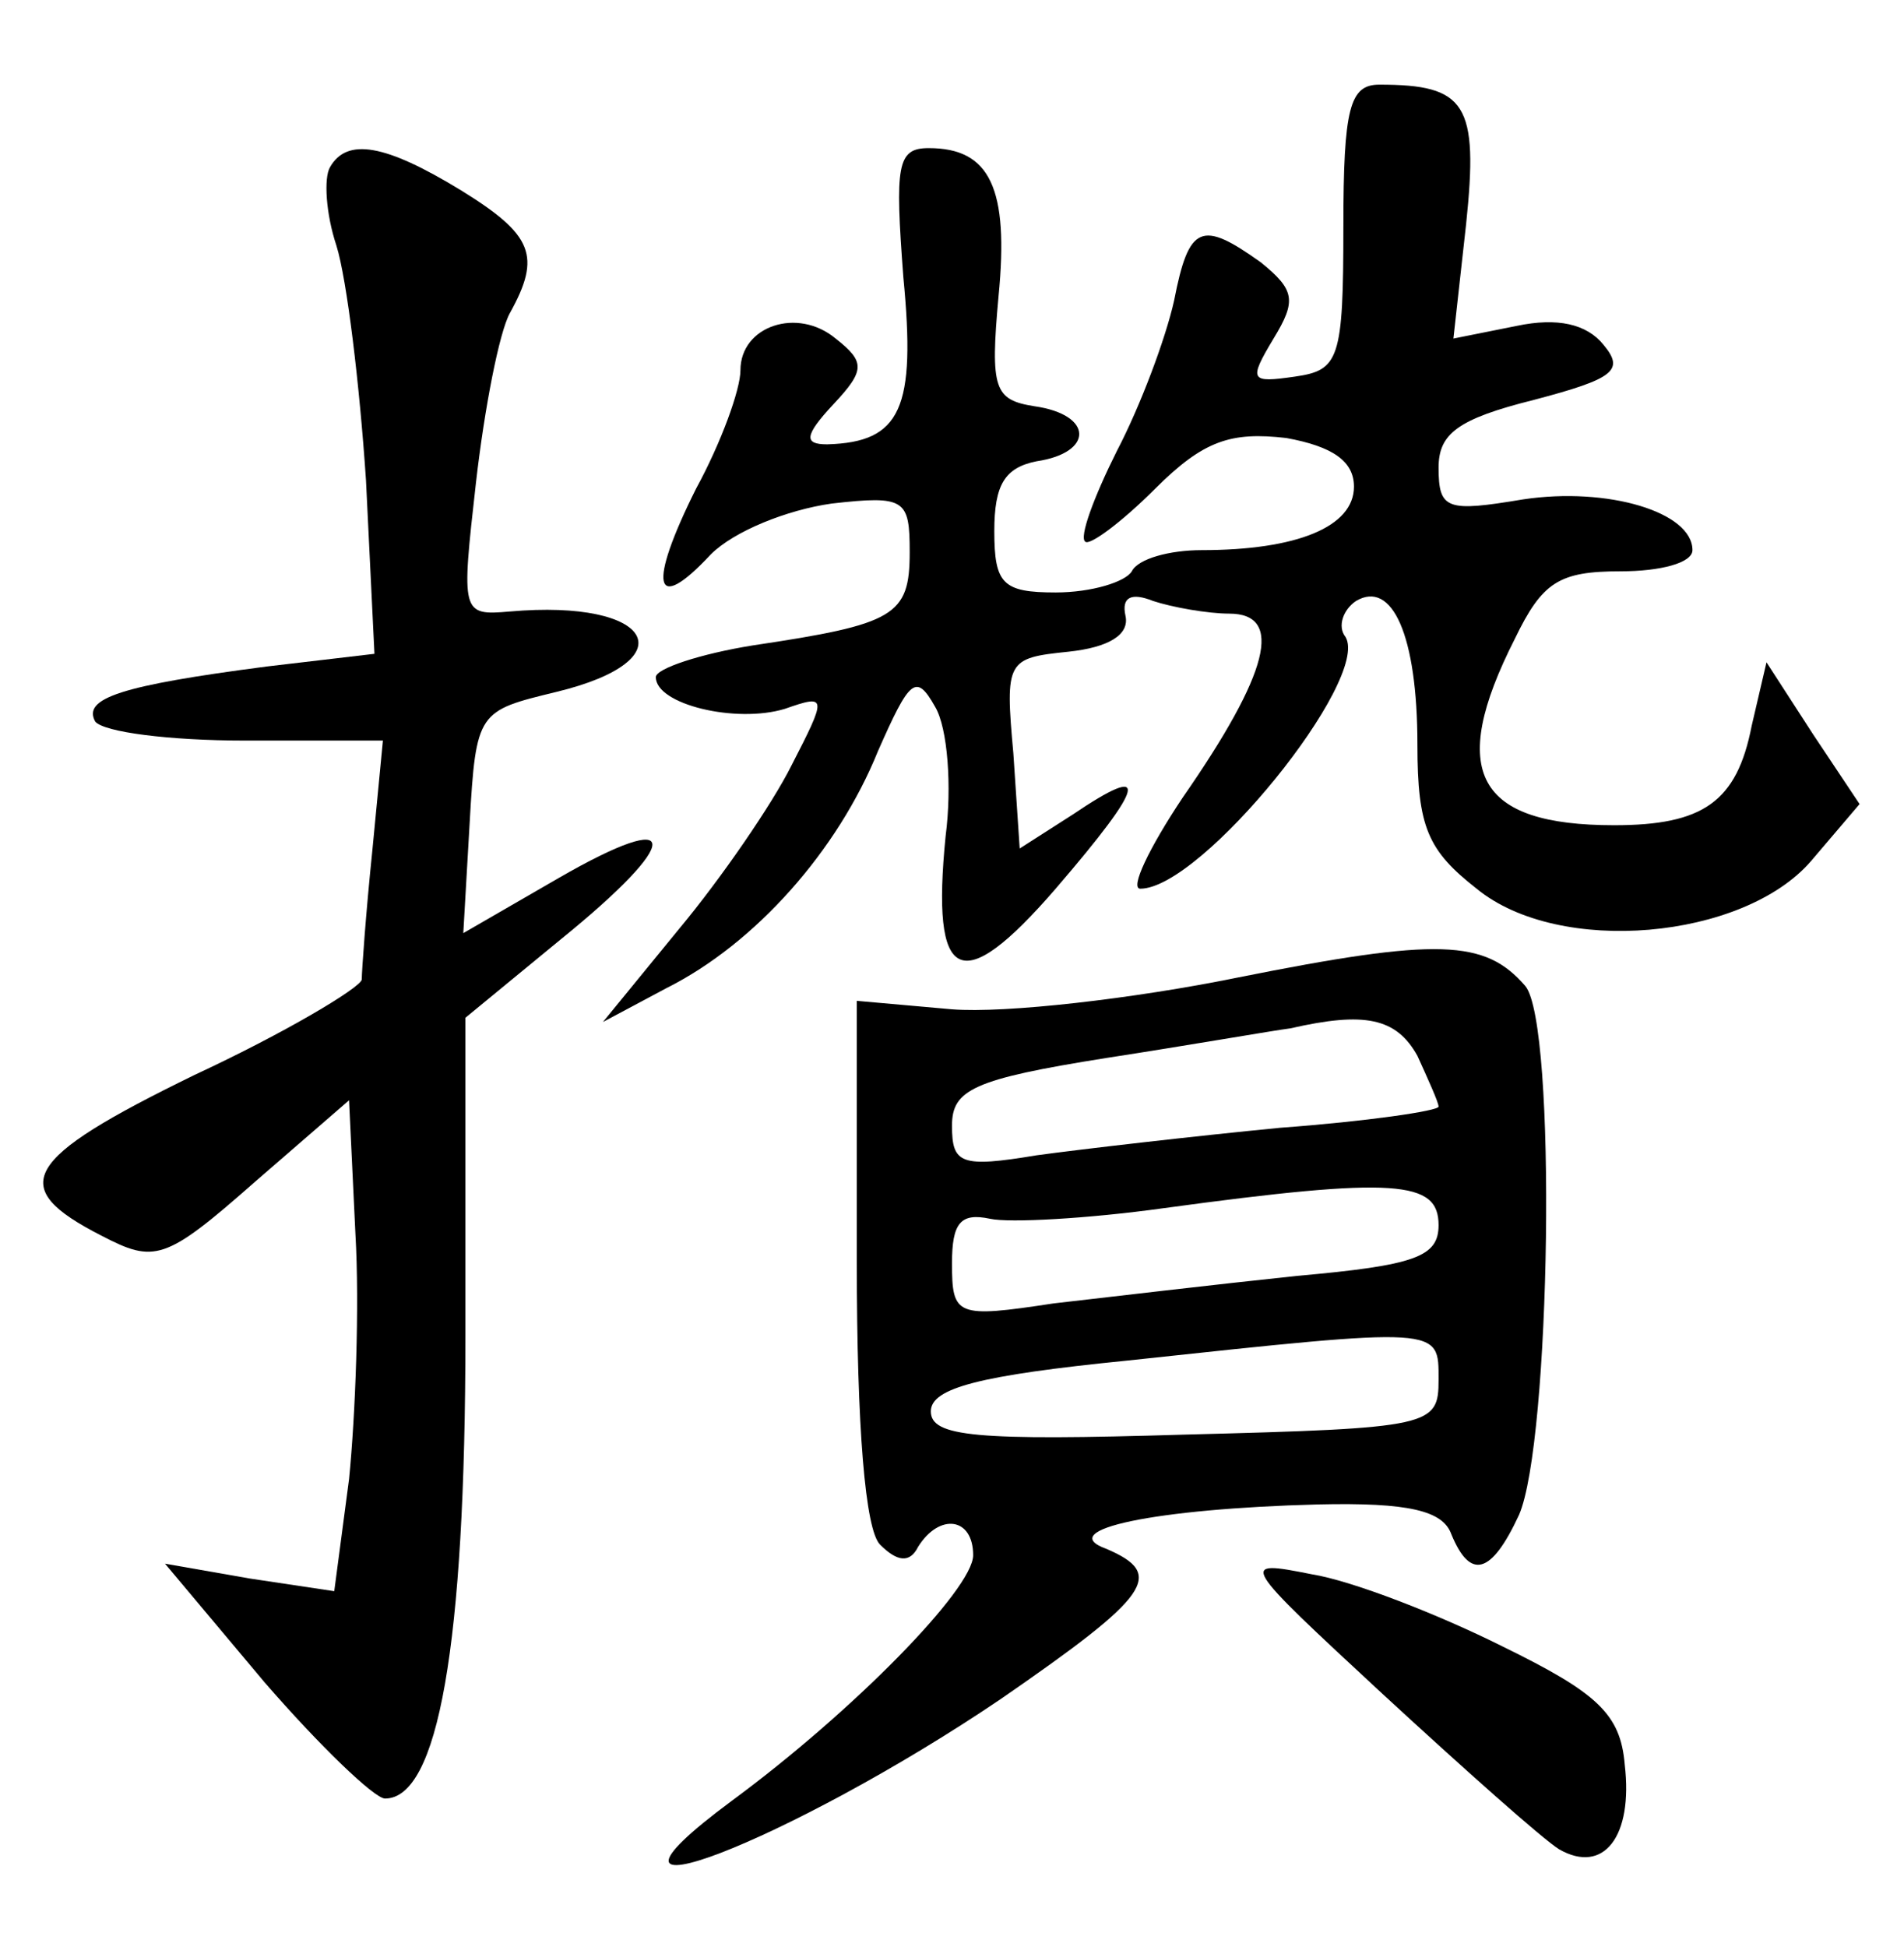 <?xml version="1.0" standalone="no"?>
<!DOCTYPE svg PUBLIC "-//W3C//DTD SVG 20010904//EN"
 "http://www.w3.org/TR/2001/REC-SVG-20010904/DTD/svg10.dtd">
<svg version="1.0" xmlns="http://www.w3.org/2000/svg"
 width="90pt" height="92pt" viewBox="0 0 90 92"
 preserveAspectRatio="xMidYMid meet">
<g transform="translate(0,92) scale(0.1,-0.1)"
fill="#000000" stroke="none">
<path d="M635 813 c0 -63 -2 -68 -23 -71 -21 -3 -22 -2 -10 18 11 18 10 23 -6
36 -28 20 -34 18 -41 -18 -4 -18 -16 -50 -27 -71 -11 -22 -18 -41 -15 -43 2
-2 17 9 33 25 23 23 36 27 62 24 22 -4 32 -11 32 -23 0 -19 -27 -30 -72 -30
-15 0 -30 -4 -33 -10 -3 -5 -19 -10 -36 -10 -25 0 -29 4 -29 29 0 22 5 30 20
33 27 4 27 22 -1 26 -19 3 -21 8 -17 52 5 51 -4 70 -33 70 -15 0 -16 -8 -12
-61 6 -62 -1 -78 -36 -79 -11 0 -11 4 3 19 15 16 15 20 1 31 -18 15 -45 6 -45
-15 0 -9 -9 -34 -21 -56 -23 -46 -20 -60 7 -31 11 11 36 21 57 24 35 4 37 2
37 -23 0 -30 -7 -34 -74 -44 -25 -4 -46 -11 -46 -15 0 -13 38 -22 61 -15 20 7
20 6 3 -27 -9 -18 -33 -53 -53 -77 l-36 -44 30 16 c42 21 81 65 100 112 15 34
18 37 27 21 6 -10 8 -38 5 -61 -7 -70 7 -77 52 -25 43 50 45 60 8 35 l-25 -16
-3 45 c-4 44 -3 45 26 48 19 2 29 8 27 17 -2 9 3 11 13 7 9 -3 26 -6 36 -6 26
0 19 -28 -22 -87 -16 -24 -25 -43 -20 -43 29 0 109 99 97 119 -4 5 -1 13 5 17
17 10 29 -16 29 -68 0 -39 5 -50 28 -68 39 -32 126 -24 158 13 l23 27 -22 33
-22 34 -7 -30 c-7 -36 -23 -47 -65 -47 -65 0 -79 25 -47 88 13 27 21 32 50 32
19 0 34 4 34 10 0 18 -40 30 -80 24 -36 -6 -40 -5 -40 15 0 16 9 23 45 32 38
10 43 14 33 26 -8 10 -22 13 -41 9 l-30 -6 6 54 c6 57 0 66 -41 66 -14 0 -17
-11 -17 -67z"/>
<path d="M156 841 c-3 -5 -2 -22 3 -37 5 -16 11 -66 14 -111 l4 -82 -51 -6
c-69 -9 -87 -15 -81 -26 4 -5 35 -9 71 -9 l65 0 -5 -52 c-3 -29 -5 -57 -5 -61
-1 -4 -36 -25 -79 -45 -82 -40 -89 -53 -44 -76 25 -13 30 -12 72 25 l45 39 3
-63 c2 -34 0 -86 -3 -116 l-7 -53 -40 6 -40 7 47 -56 c26 -30 52 -55 57 -55
25 0 38 72 38 219 l0 150 45 37 c58 47 58 63 -1 29 l-45 -26 3 52 c3 53 4 53
41 62 62 15 46 44 -22 38 -23 -2 -23 -1 -16 61 4 35 11 71 16 80 15 27 11 37
-23 58 -36 22 -54 25 -62 11z"/>
<path d="M585 458 c-49 -10 -110 -17 -135 -15 l-45 4 0 -123 c0 -79 4 -127 11
-134 8 -8 14 -9 18 -1 10 16 26 14 26 -4 0 -16 -57 -74 -114 -116 -85 -63 28
-19 127 48 71 49 78 59 50 71 -25 9 23 19 100 21 43 1 59 -3 63 -14 9 -22 19
-19 32 9 15 34 18 232 3 250 -19 22 -41 23 -136 4z m85 -37 c5 -11 10 -22 10
-24 0 -2 -34 -7 -75 -10 -41 -4 -93 -10 -115 -13 -36 -6 -40 -4 -40 14 0 17
10 22 73 32 39 6 79 13 87 14 35 8 50 5 60 -13z m10 -80 c0 -15 -11 -19 -67
-24 -38 -4 -89 -10 -115 -13 -46 -7 -48 -6 -48 19 0 19 4 24 18 21 9 -2 46 0
82 5 110 15 130 13 130 -8z m0 -73 c0 -22 -3 -23 -120 -26 -99 -3 -120 -1
-120 11 0 11 23 17 93 24 149 16 147 16 147 -9z"/>
<path d="M654 119 c38 -35 75 -68 83 -73 21 -12 35 6 31 40 -2 24 -13 34 -58
56 -30 15 -71 31 -90 34 -35 7 -34 6 34 -57z"/>
</g>
</svg>
